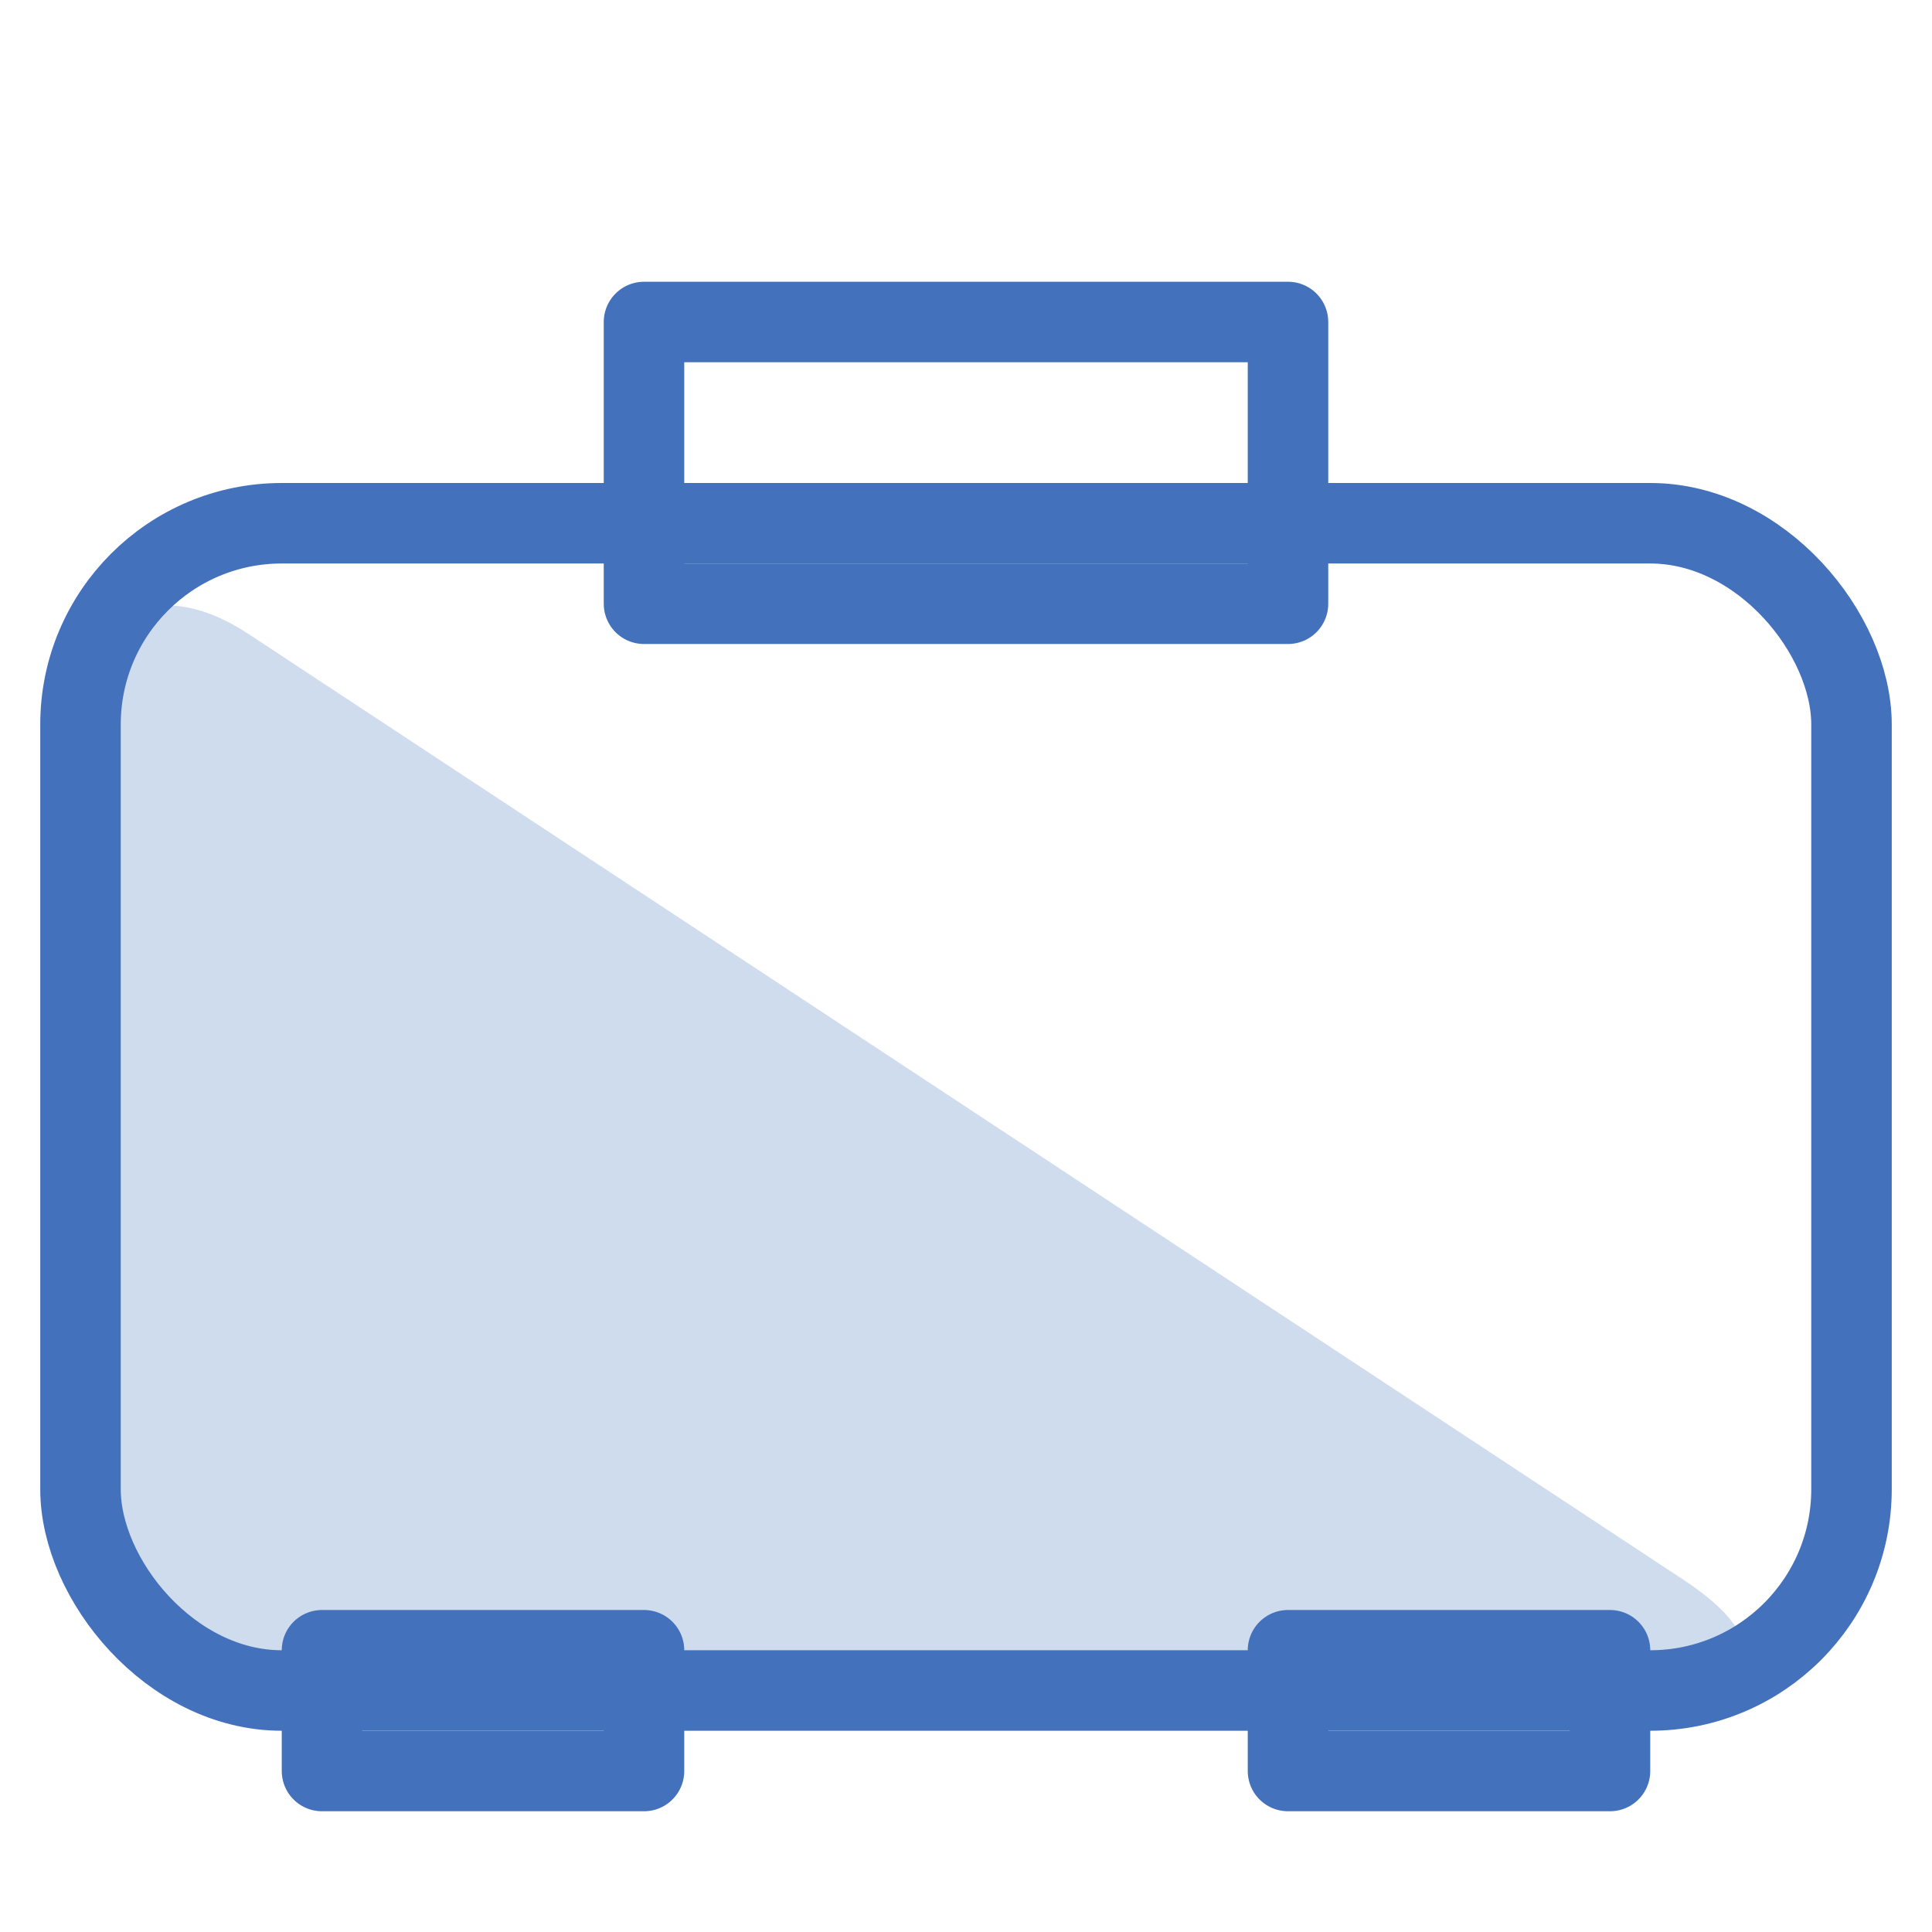 <?xml version="1.0" encoding="UTF-8" standalone="no"?>
<svg width="48px" height="48px" viewBox="0 0 48 48" version="1.1" xmlns="http://www.w3.org/2000/svg" xmlns:xlink="http://www.w3.org/1999/xlink" xmlns:sketch="http://www.bohemiancoding.com/sketch/ns">
    <!-- Generator: Sketch 3.3 (11970) - http://www.bohemiancoding.com/sketch -->
    <title>Suitcase</title>
    <desc>Created with Sketch.</desc>
    <defs></defs>
    <g id="Page-1" stroke="none" stroke-width="1" fill="none" fill-rule="evenodd" sketch:type="MSPage">
        <g id="Group" sketch:type="MSLayerGroup" transform="translate(2, 8)">
            <path d="M0,10.002 C0,7.239 1.863,6.228 4.179,7.754 L39.821,31.246 C42.129,32.767 41.758,34 38.995,34 L5.005,34 C2.241,34 0,31.761 0,28.998 L0,10.002 Z" id="Rectangle-83" fill="#CFDCEE" sketch:type="MSShapeGroup"></path>
            <rect id="Rectangle-83-Copy" stroke="#4371BC" stroke-width="2" stroke-linecap="round" stroke-linejoin="round" sketch:type="MSShapeGroup" x="0" y="5" width="44" height="29" rx="5"></rect>
            <rect id="Rectangle-84" stroke="#4371BC" stroke-width="2" stroke-linecap="round" stroke-linejoin="round" sketch:type="MSShapeGroup" x="14" y="0" width="16" height="7"></rect>
            <rect id="Rectangle-85" stroke="#4371BC" stroke-width="2" stroke-linecap="round" stroke-linejoin="round" sketch:type="MSShapeGroup" x="6" y="33" width="8" height="3"></rect>
            <rect id="Rectangle-85-Copy" stroke="#4371BC" stroke-width="2" stroke-linecap="round" stroke-linejoin="round" sketch:type="MSShapeGroup" x="30" y="33" width="8" height="3"></rect>
        </g>
    </g>
</svg>